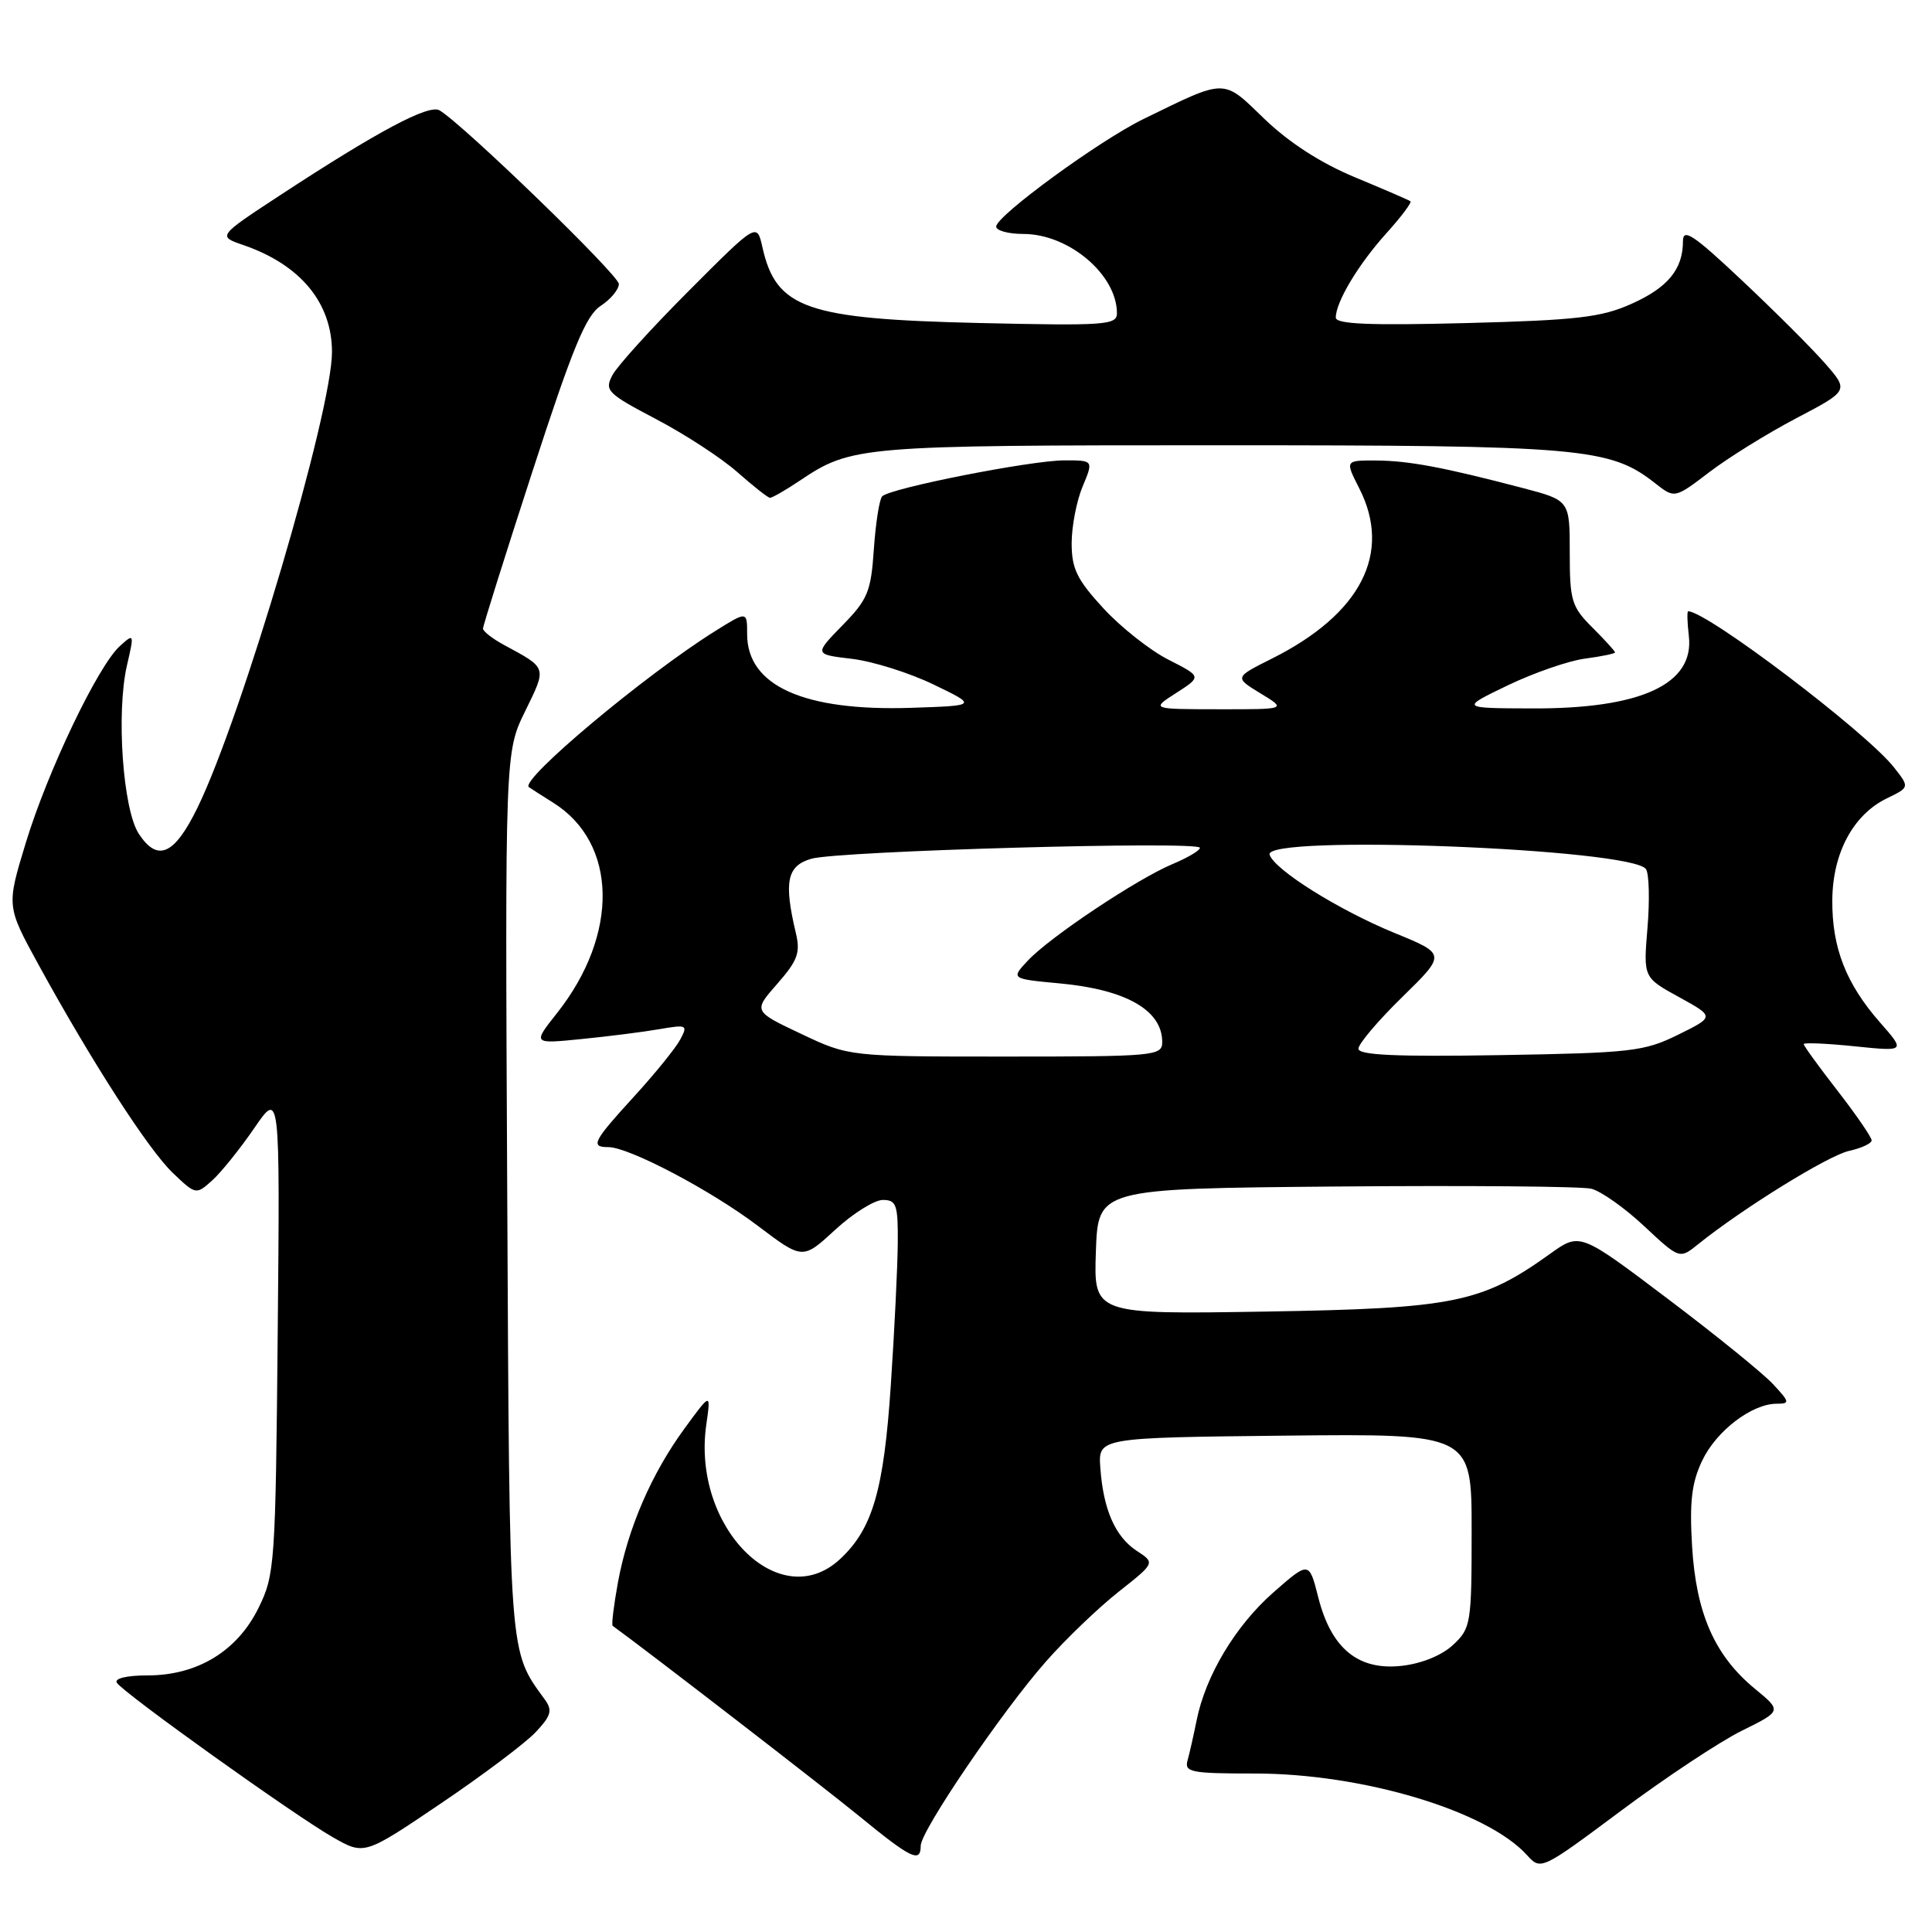 <?xml version="1.0" encoding="UTF-8" standalone="no"?>
<!DOCTYPE svg PUBLIC "-//W3C//DTD SVG 1.1//EN" "http://www.w3.org/Graphics/SVG/1.1/DTD/svg11.dtd" >
<svg xmlns="http://www.w3.org/2000/svg" xmlns:xlink="http://www.w3.org/1999/xlink" version="1.1" viewBox="0 0 256 256">
 <g >
 <path fill="currentColor"
d=" M 230.80 229.33 C 236.11 226.71 236.11 226.71 232.52 223.76 C 227.20 219.37 224.75 213.81 224.21 204.90 C 223.86 198.98 224.15 196.48 225.55 193.54 C 227.42 189.60 232.12 186.01 235.42 186.00 C 237.20 186.00 237.16 185.79 234.92 183.39 C 233.59 181.96 227.29 176.85 220.92 172.05 C 209.35 163.31 209.35 163.31 205.42 166.12 C 196.33 172.64 192.69 173.38 167.71 173.79 C 144.92 174.16 144.92 174.16 145.21 165.83 C 145.50 157.50 145.50 157.50 177.00 157.22 C 194.32 157.07 209.55 157.20 210.84 157.51 C 212.12 157.82 215.28 160.05 217.86 162.47 C 222.55 166.85 222.55 166.85 225.02 164.86 C 230.90 160.13 242.26 153.10 245.01 152.50 C 246.65 152.14 248.00 151.51 248.00 151.10 C 248.00 150.69 245.97 147.74 243.50 144.55 C 241.03 141.37 239.00 138.58 239.00 138.35 C 239.00 138.13 242.04 138.26 245.75 138.64 C 252.49 139.33 252.49 139.33 249.12 135.49 C 244.60 130.34 242.74 125.57 242.79 119.25 C 242.84 113.01 245.57 107.94 250.03 105.78 C 253.04 104.32 253.04 104.32 250.96 101.68 C 247.28 97.00 226.18 81.00 223.69 81.00 C 223.53 81.00 223.57 82.47 223.78 84.27 C 224.53 90.66 217.45 93.93 203.00 93.87 C 193.50 93.84 193.50 93.84 199.77 90.82 C 203.22 89.16 207.83 87.56 210.02 87.27 C 212.21 86.98 214.00 86.61 214.00 86.45 C 214.00 86.28 212.65 84.80 211.00 83.15 C 208.24 80.40 208.00 79.59 208.00 73.23 C 208.00 66.30 208.00 66.30 201.75 64.66 C 191.26 61.91 186.68 61.05 182.36 61.02 C 178.22 61.00 178.22 61.00 180.11 64.71 C 184.48 73.29 180.34 81.36 168.53 87.27 C 163.56 89.76 163.56 89.76 167.03 91.88 C 170.50 93.99 170.50 93.99 161.50 93.98 C 152.50 93.97 152.50 93.97 155.87 91.81 C 159.23 89.65 159.23 89.65 154.82 87.41 C 152.40 86.18 148.52 83.12 146.21 80.61 C 142.71 76.81 142.00 75.36 142.00 71.99 C 142.00 69.76 142.65 66.38 143.45 64.47 C 144.90 61.00 144.90 61.00 141.06 61.00 C 136.61 61.00 117.87 64.70 116.89 65.77 C 116.52 66.17 116.03 69.32 115.79 72.77 C 115.41 78.40 114.99 79.43 111.62 82.87 C 107.88 86.71 107.88 86.71 112.89 87.30 C 115.65 87.63 120.51 89.16 123.70 90.70 C 129.50 93.50 129.50 93.50 120.75 93.79 C 106.52 94.26 99.00 90.88 99.00 84.03 C 99.00 80.97 99.00 80.97 94.75 83.63 C 85.47 89.43 68.82 103.38 70.08 104.30 C 70.31 104.47 71.76 105.39 73.30 106.36 C 81.84 111.71 82.06 123.82 73.80 134.25 C 70.57 138.33 70.57 138.33 77.04 137.68 C 80.59 137.33 85.24 136.74 87.37 136.37 C 91.03 135.74 91.17 135.81 90.13 137.75 C 89.53 138.88 86.78 142.27 84.02 145.29 C 78.56 151.26 78.19 152.00 80.61 152.00 C 83.34 152.00 94.20 157.72 100.43 162.44 C 106.36 166.92 106.36 166.92 110.66 162.96 C 113.02 160.78 115.87 159.00 116.98 159.00 C 118.78 159.00 119.00 159.63 118.96 164.75 C 118.93 167.91 118.52 176.35 118.04 183.50 C 117.11 197.50 115.62 202.59 111.30 206.60 C 103.27 214.04 91.63 202.31 93.59 188.76 C 94.20 184.50 94.20 184.50 90.72 189.26 C 86.34 195.24 83.22 202.45 81.89 209.62 C 81.33 212.69 81.01 215.30 81.18 215.43 C 85.91 218.86 109.24 236.87 113.94 240.72 C 120.74 246.29 122.00 246.89 122.00 244.57 C 122.00 242.60 132.82 226.70 138.62 220.13 C 141.23 217.17 145.55 213.03 148.22 210.92 C 153.07 207.09 153.07 207.09 150.63 205.50 C 147.77 203.62 146.20 200.05 145.80 194.50 C 145.51 190.50 145.51 190.50 170.25 190.23 C 195.00 189.97 195.00 189.97 195.00 202.81 C 195.00 215.13 194.90 215.74 192.56 217.94 C 191.08 219.33 188.41 220.43 185.75 220.73 C 179.98 221.38 176.40 218.45 174.68 211.67 C 173.46 206.85 173.46 206.85 168.68 211.05 C 163.69 215.45 159.73 222.06 158.55 228.00 C 158.16 229.93 157.63 232.29 157.36 233.25 C 156.91 234.83 157.79 235.00 166.27 235.00 C 180.56 235.00 197.03 239.94 202.34 245.82 C 204.17 247.84 204.23 247.81 214.84 239.90 C 220.70 235.53 227.89 230.77 230.80 229.33 Z  M 70.98 229.52 C 73.03 227.34 73.23 226.63 72.20 225.21 C 67.40 218.59 67.52 220.24 67.21 158.09 C 66.92 99.68 66.92 99.68 69.59 94.23 C 72.47 88.33 72.55 88.58 66.75 85.44 C 65.24 84.62 64.00 83.65 64.00 83.29 C 64.00 82.92 66.96 73.51 70.58 62.38 C 75.85 46.16 77.63 41.81 79.58 40.54 C 80.91 39.67 82.00 38.36 82.00 37.63 C 82.00 36.45 61.41 16.51 58.24 14.62 C 56.84 13.78 50.04 17.40 37.16 25.84 C 28.83 31.30 28.83 31.30 32.24 32.47 C 39.80 35.07 43.98 40.11 43.99 46.63 C 44.01 54.47 32.06 94.95 26.18 107.00 C 23.11 113.29 20.89 114.29 18.39 110.48 C 16.28 107.25 15.38 94.44 16.82 88.18 C 17.80 83.94 17.78 83.89 15.88 85.61 C 12.98 88.24 6.32 102.15 3.42 111.67 C 0.86 120.07 0.86 120.07 5.08 127.78 C 12.15 140.68 19.67 152.34 22.90 155.42 C 25.94 158.32 25.98 158.33 28.11 156.42 C 29.29 155.36 31.79 152.25 33.68 149.50 C 37.10 144.50 37.10 144.50 36.80 176.50 C 36.51 207.35 36.42 208.66 34.25 213.07 C 31.43 218.79 26.15 222.00 19.55 222.00 C 16.79 222.00 15.13 222.40 15.48 222.97 C 16.31 224.31 39.05 240.57 44.13 243.46 C 48.28 245.82 48.28 245.82 58.41 238.97 C 63.98 235.21 69.64 230.95 70.98 229.52 Z  M 106.02 63.66 C 112.82 59.10 113.97 59.00 161.47 59.00 C 209.63 59.00 213.32 59.32 219.31 64.03 C 221.90 66.06 221.90 66.06 226.47 62.58 C 228.98 60.66 234.17 57.44 238.01 55.42 C 244.99 51.76 244.99 51.76 241.81 48.13 C 240.06 46.13 235.11 41.19 230.81 37.15 C 224.39 31.10 223.00 30.18 223.00 31.96 C 223.00 35.68 221.00 38.11 216.16 40.27 C 212.19 42.05 208.96 42.43 194.25 42.81 C 181.45 43.14 177.00 42.95 177.00 42.08 C 177.00 40.01 180.01 35.00 183.70 30.91 C 185.67 28.73 187.10 26.82 186.89 26.67 C 186.68 26.51 183.37 25.08 179.54 23.49 C 175.03 21.62 170.80 18.89 167.56 15.77 C 161.96 10.36 162.60 10.36 151.50 15.78 C 145.65 18.63 132.00 28.61 132.00 30.02 C 132.00 30.56 133.62 31.00 135.60 31.00 C 141.63 31.00 148.00 36.40 148.00 41.51 C 148.00 43.07 146.45 43.18 129.75 42.80 C 106.81 42.27 102.84 40.88 101.02 32.74 C 100.29 29.50 100.29 29.50 91.31 38.50 C 86.36 43.45 81.80 48.49 81.16 49.69 C 80.07 51.75 80.44 52.12 86.94 55.54 C 90.76 57.54 95.60 60.70 97.69 62.55 C 99.79 64.40 101.73 65.94 102.02 65.96 C 102.30 65.98 104.10 64.95 106.02 63.66 Z  M 106.15 136.99 C 99.80 133.99 99.80 133.99 103.00 130.35 C 105.70 127.27 106.08 126.24 105.45 123.61 C 103.84 116.82 104.28 114.73 107.50 113.79 C 111.03 112.75 159.00 111.40 159.00 112.34 C 159.00 112.69 157.38 113.65 155.40 114.48 C 150.70 116.44 139.13 124.15 136.21 127.27 C 133.93 129.70 133.93 129.70 140.46 130.31 C 149.23 131.13 154.00 133.87 154.00 138.07 C 154.00 139.91 153.08 140.00 133.25 140.00 C 112.50 140.00 112.50 140.00 106.15 136.99 Z  M 180.00 138.96 C 180.00 138.32 182.61 135.23 185.81 132.11 C 191.62 126.42 191.62 126.42 184.80 123.63 C 177.39 120.59 168.86 115.25 168.23 113.25 C 167.37 110.53 216.41 112.43 218.11 115.18 C 218.52 115.84 218.60 119.34 218.30 122.95 C 217.75 129.53 217.75 129.53 222.48 132.12 C 227.20 134.72 227.20 134.72 222.35 137.11 C 217.85 139.33 216.15 139.52 198.75 139.81 C 184.97 140.04 180.00 139.81 180.00 138.96 Z "/>
</g>
</svg>